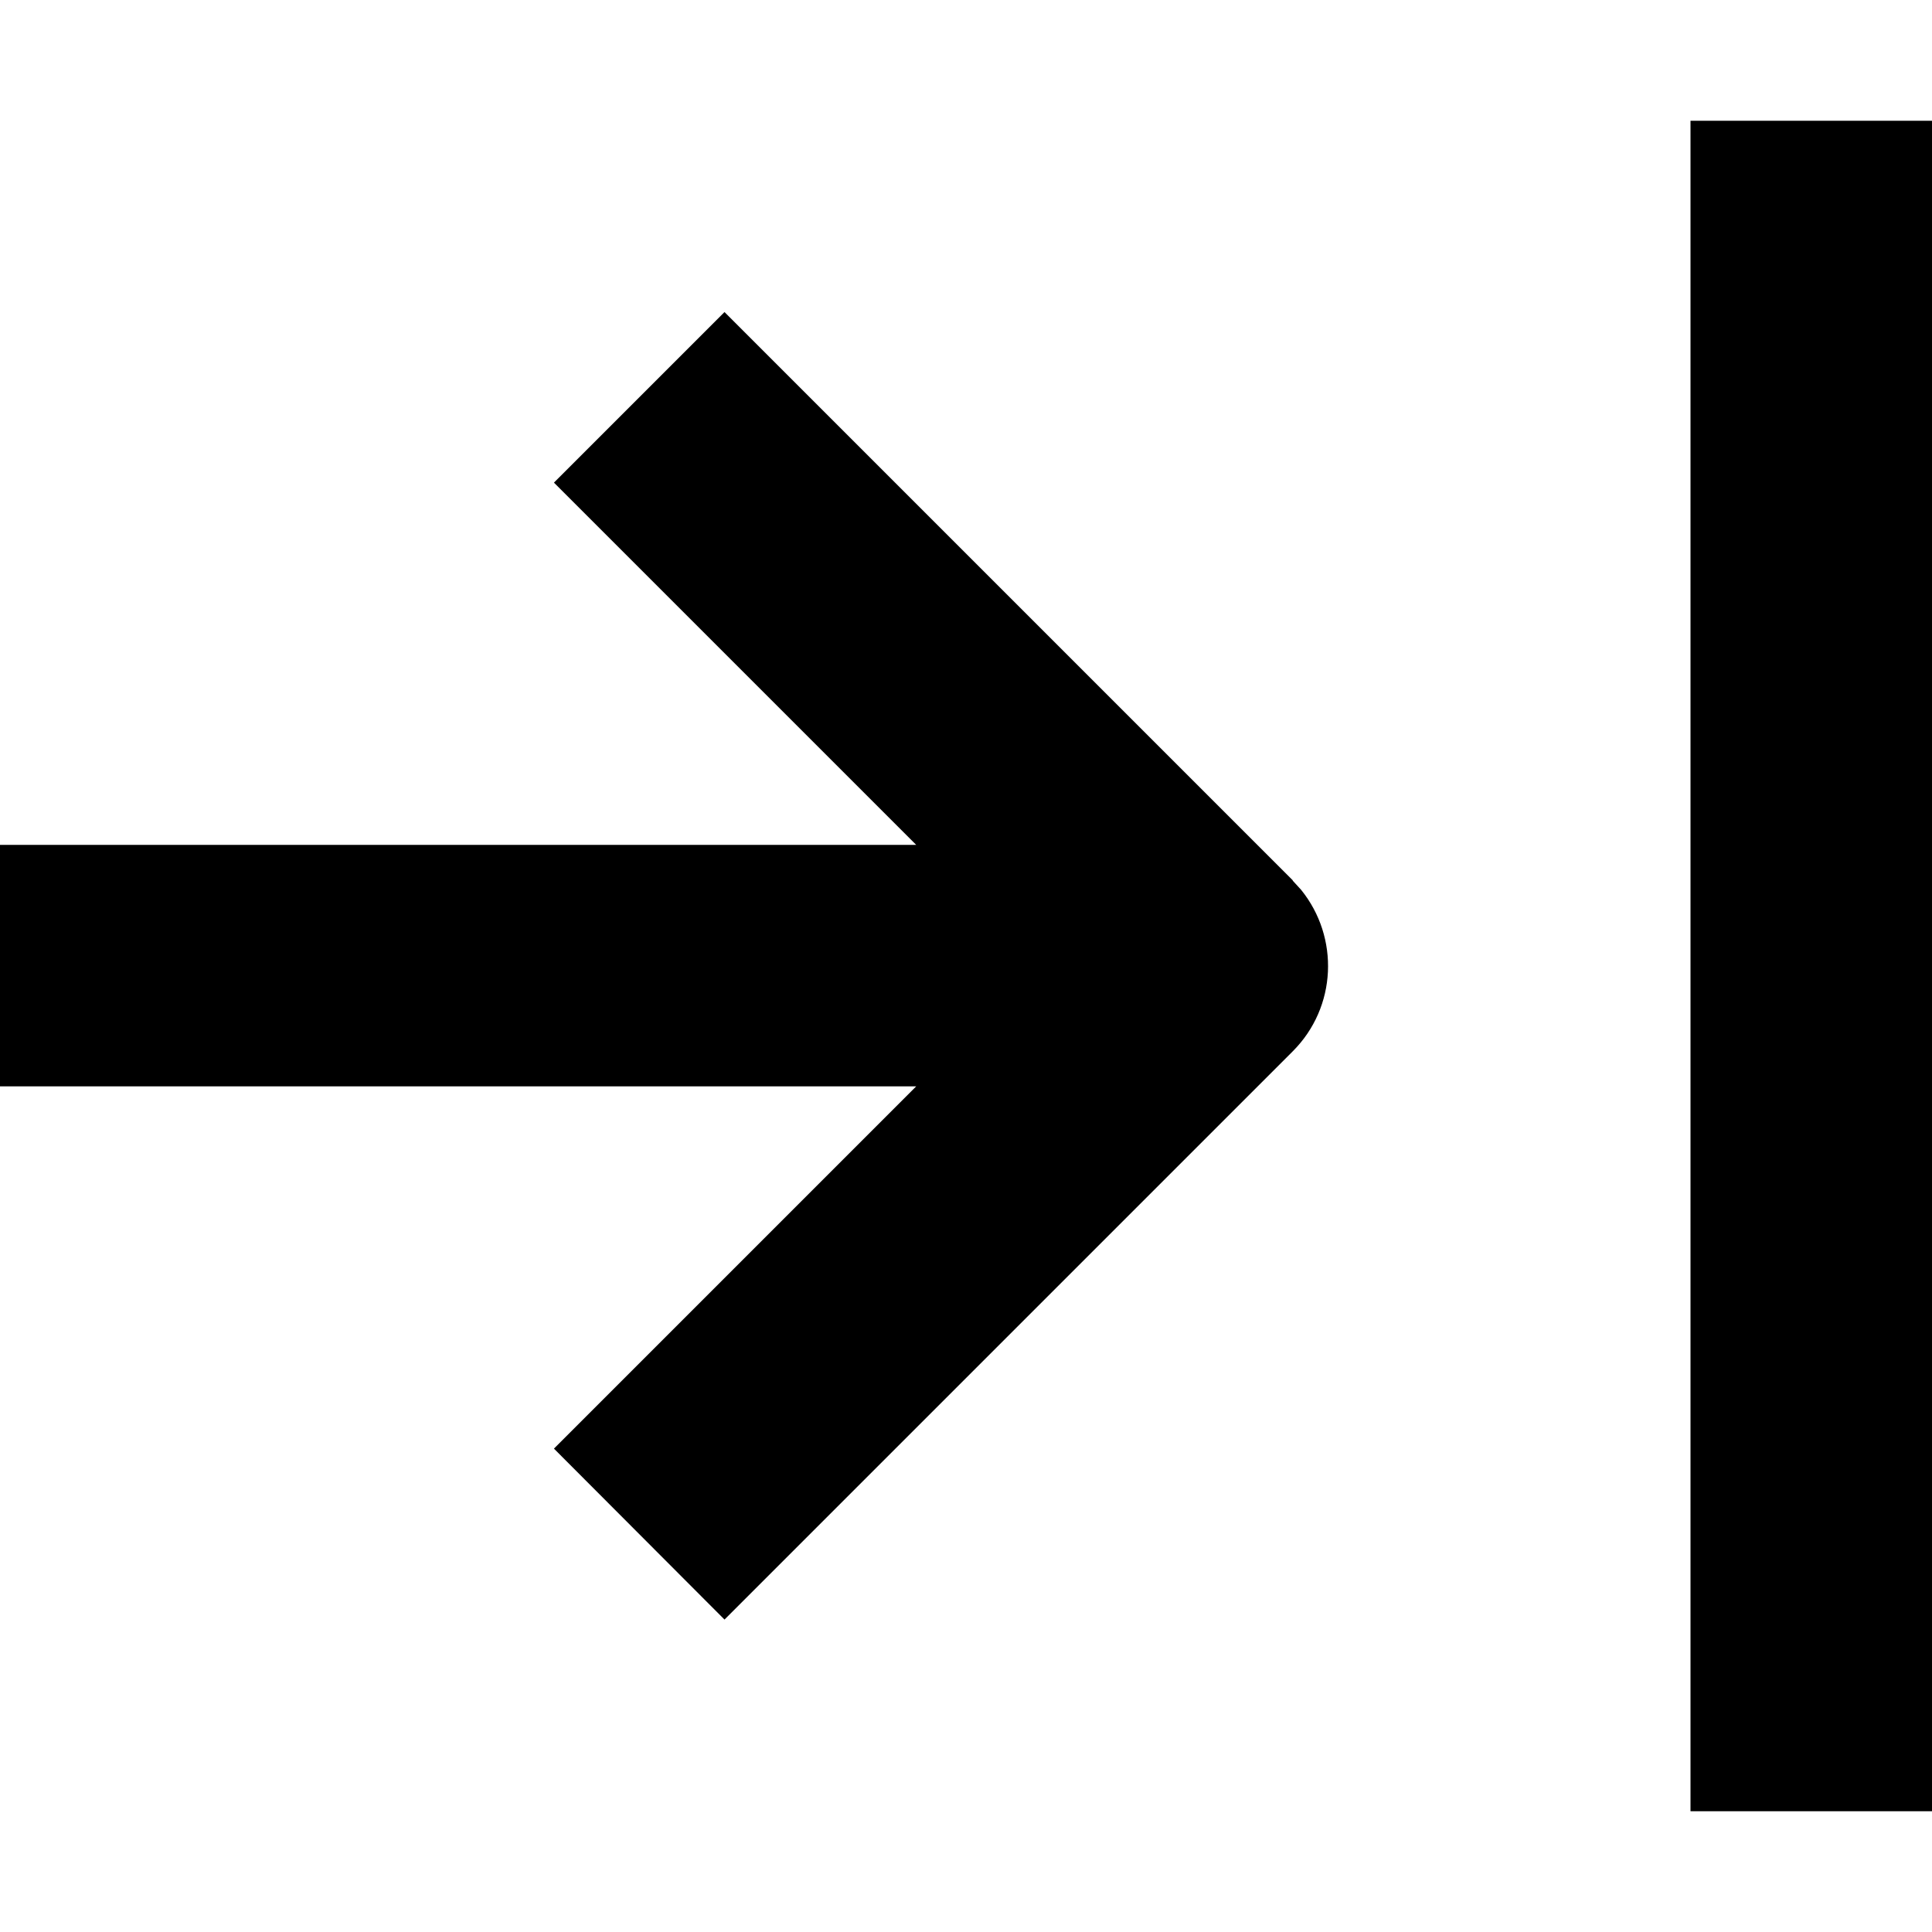 <svg xmlns="http://www.w3.org/2000/svg" viewBox="0 0 512 512"><!--! Font Awesome Pro 7.1.0 by @fontawesome - https://fontawesome.com License - https://fontawesome.com/license (Commercial License) Copyright 2025 Fonticons, Inc. --><path opacity=".4" fill="currentColor" d=""/><path fill="currentColor" d="M512 480l-64 0 0-448 64 0 0 448zM342.6 233.4l2.2 2.4c10.2 12.6 9.5 31.1-2.2 42.8l-150.6 150.6-45.2-45.3 96-96-242.8 0 0-64 242.8 0-96-96 45.2-45.2 150.6 150.6z"/></svg>
